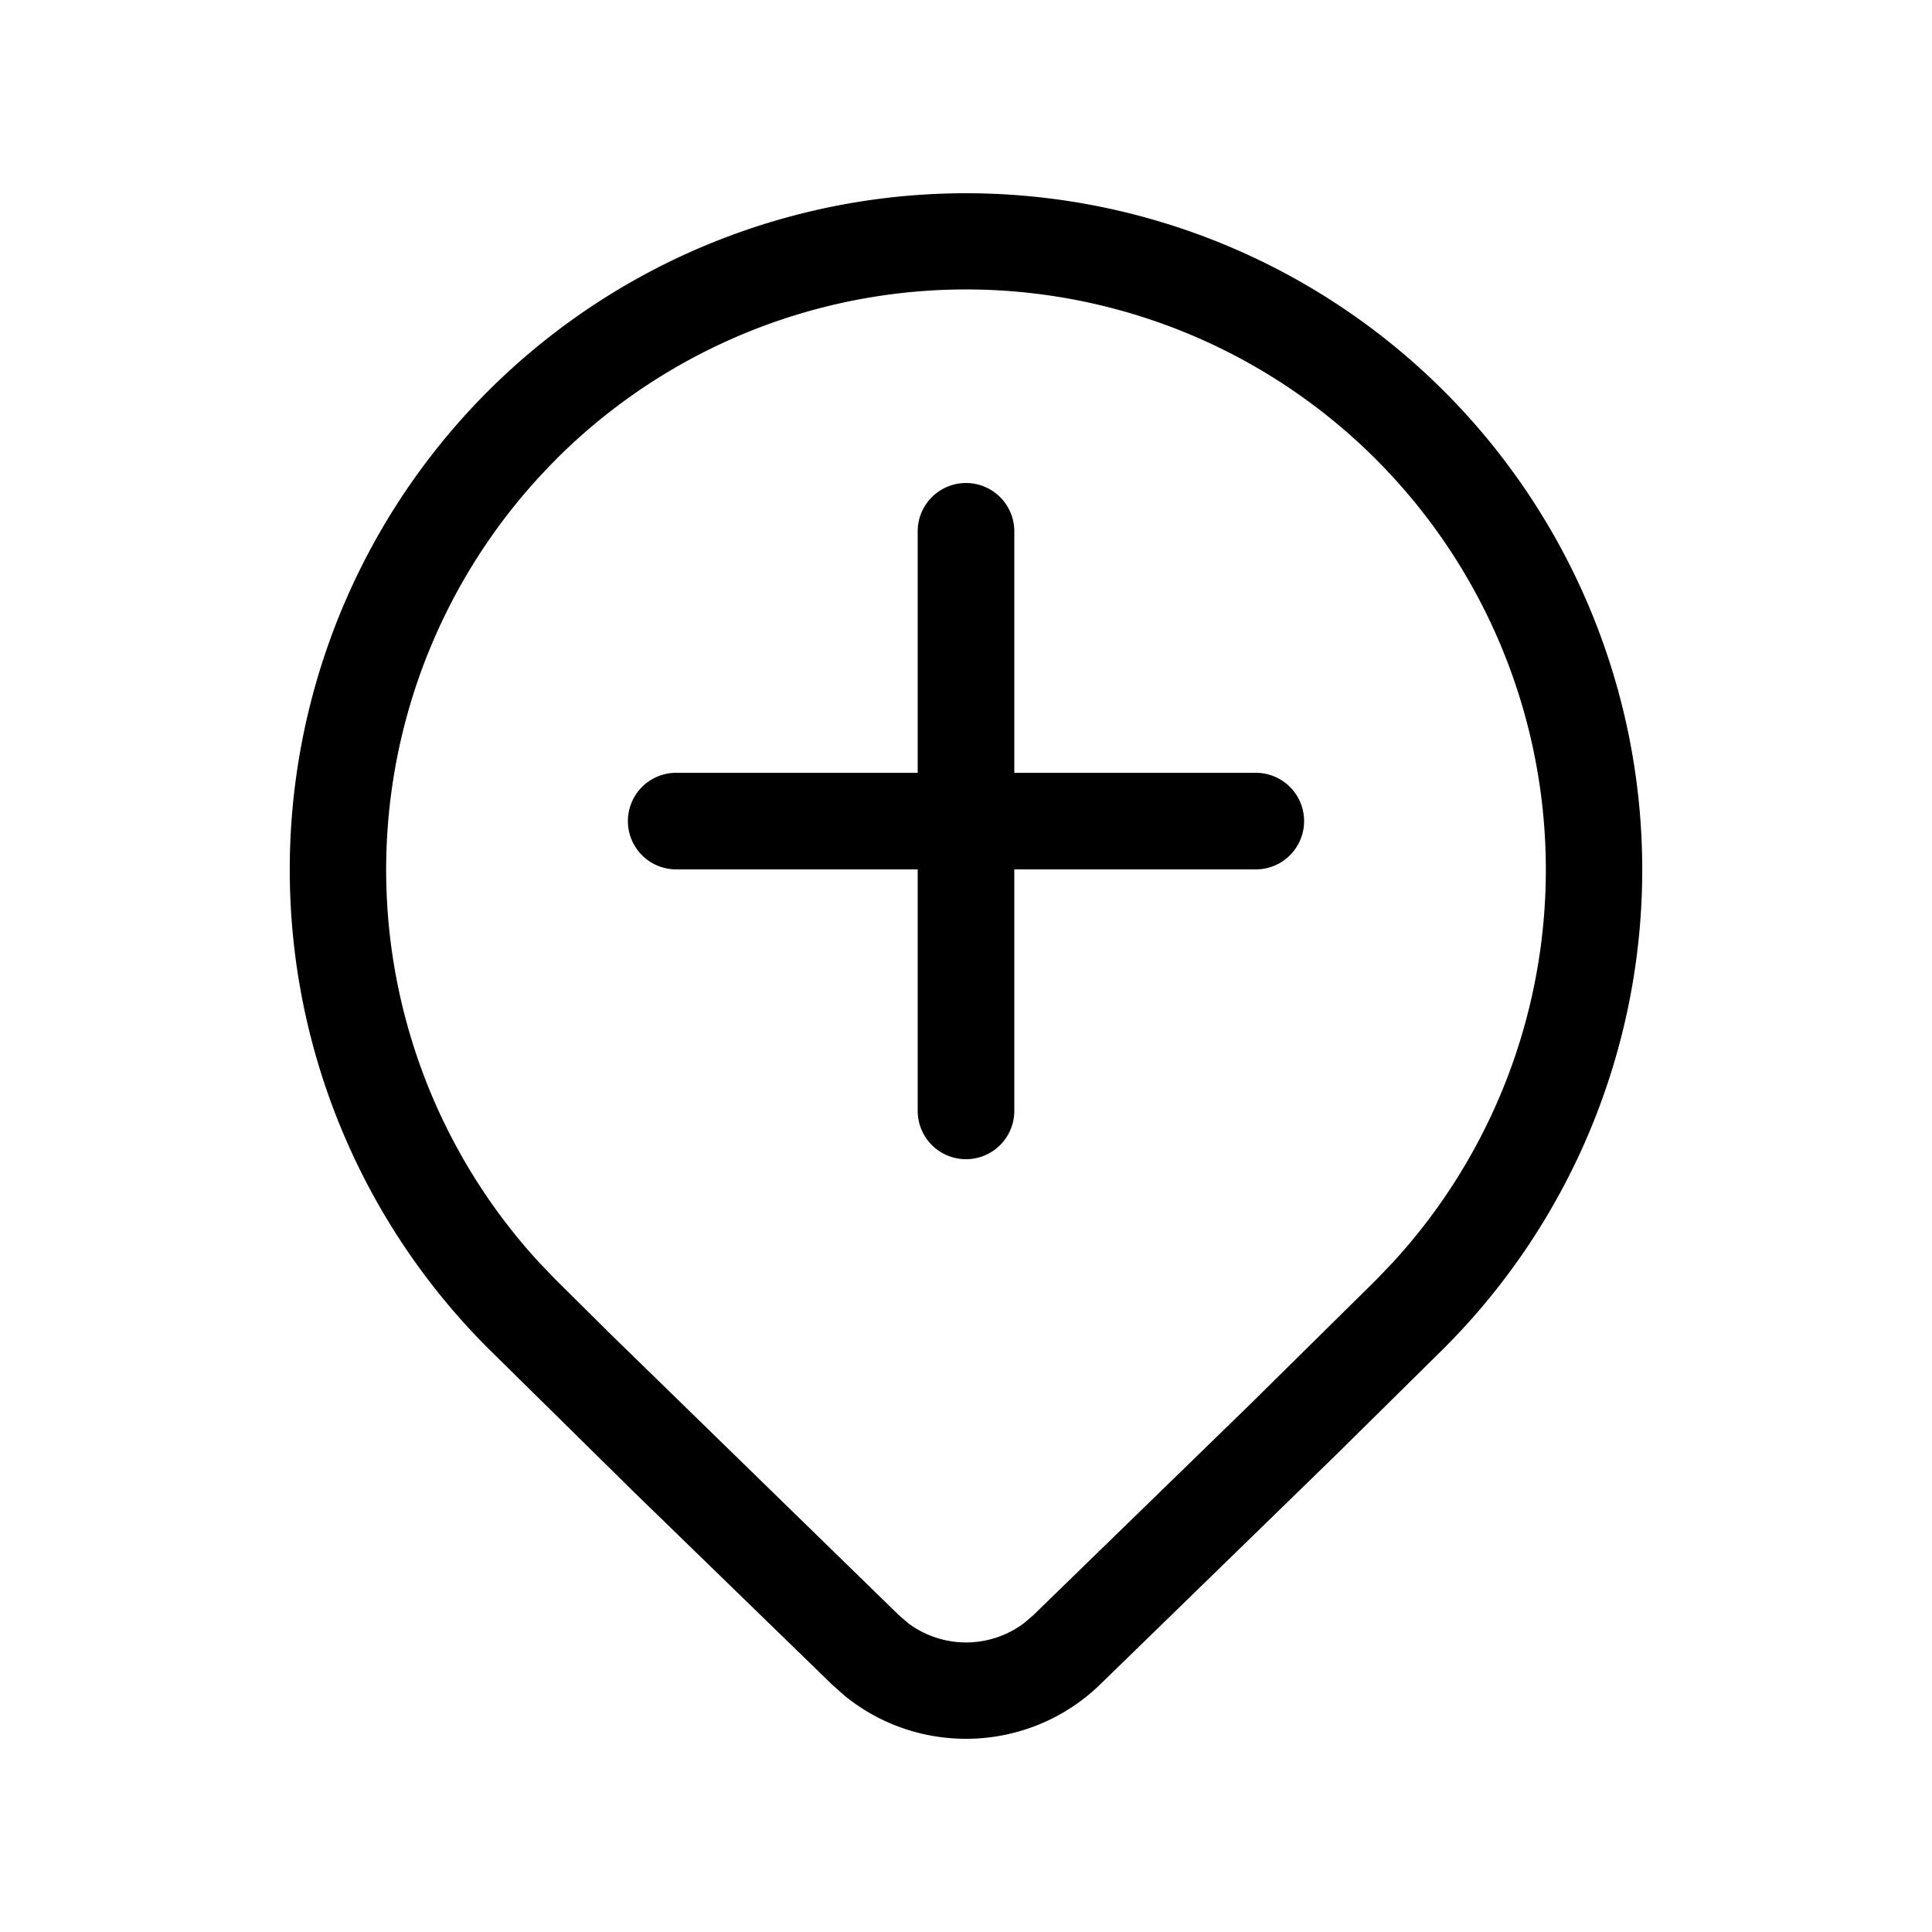 <svg xmlns="http://www.w3.org/2000/svg" xmlns:xlink="http://www.w3.org/1999/xlink" width="20" height="20" viewBox="0 0 20 20"><path fill="currentColor" d="M6.5 8.5A.5.5 0 0 1 7 8h2.5V5.5a.5.5 0 0 1 1 0V8H13a.5.5 0 0 1 0 1h-2.5v2.5a.5.5 0 0 1-1 0V9H7a.5.5 0 0 1-.5-.5m8.45 5.455a7.005 7.005 0 0 0 0-9.904a7 7 0 0 0-9.9 0a7.005 7.005 0 0 0 0 9.904l1.521 1.499l2.043 1.985l.133.118c.775.628 1.91.588 2.64-.118l2.435-2.37zM5.755 4.756a6 6 0 0 1 8.49 0a6.01 6.01 0 0 1 .176 8.31l-.176.184l-1.321 1.304l-2.23 2.169l-.094.08a1 1 0 0 1-1.2-.001l-.093-.08l-2.98-2.905l-.572-.567l-.176-.183a6.01 6.01 0 0 1 .176-8.31"/></svg>